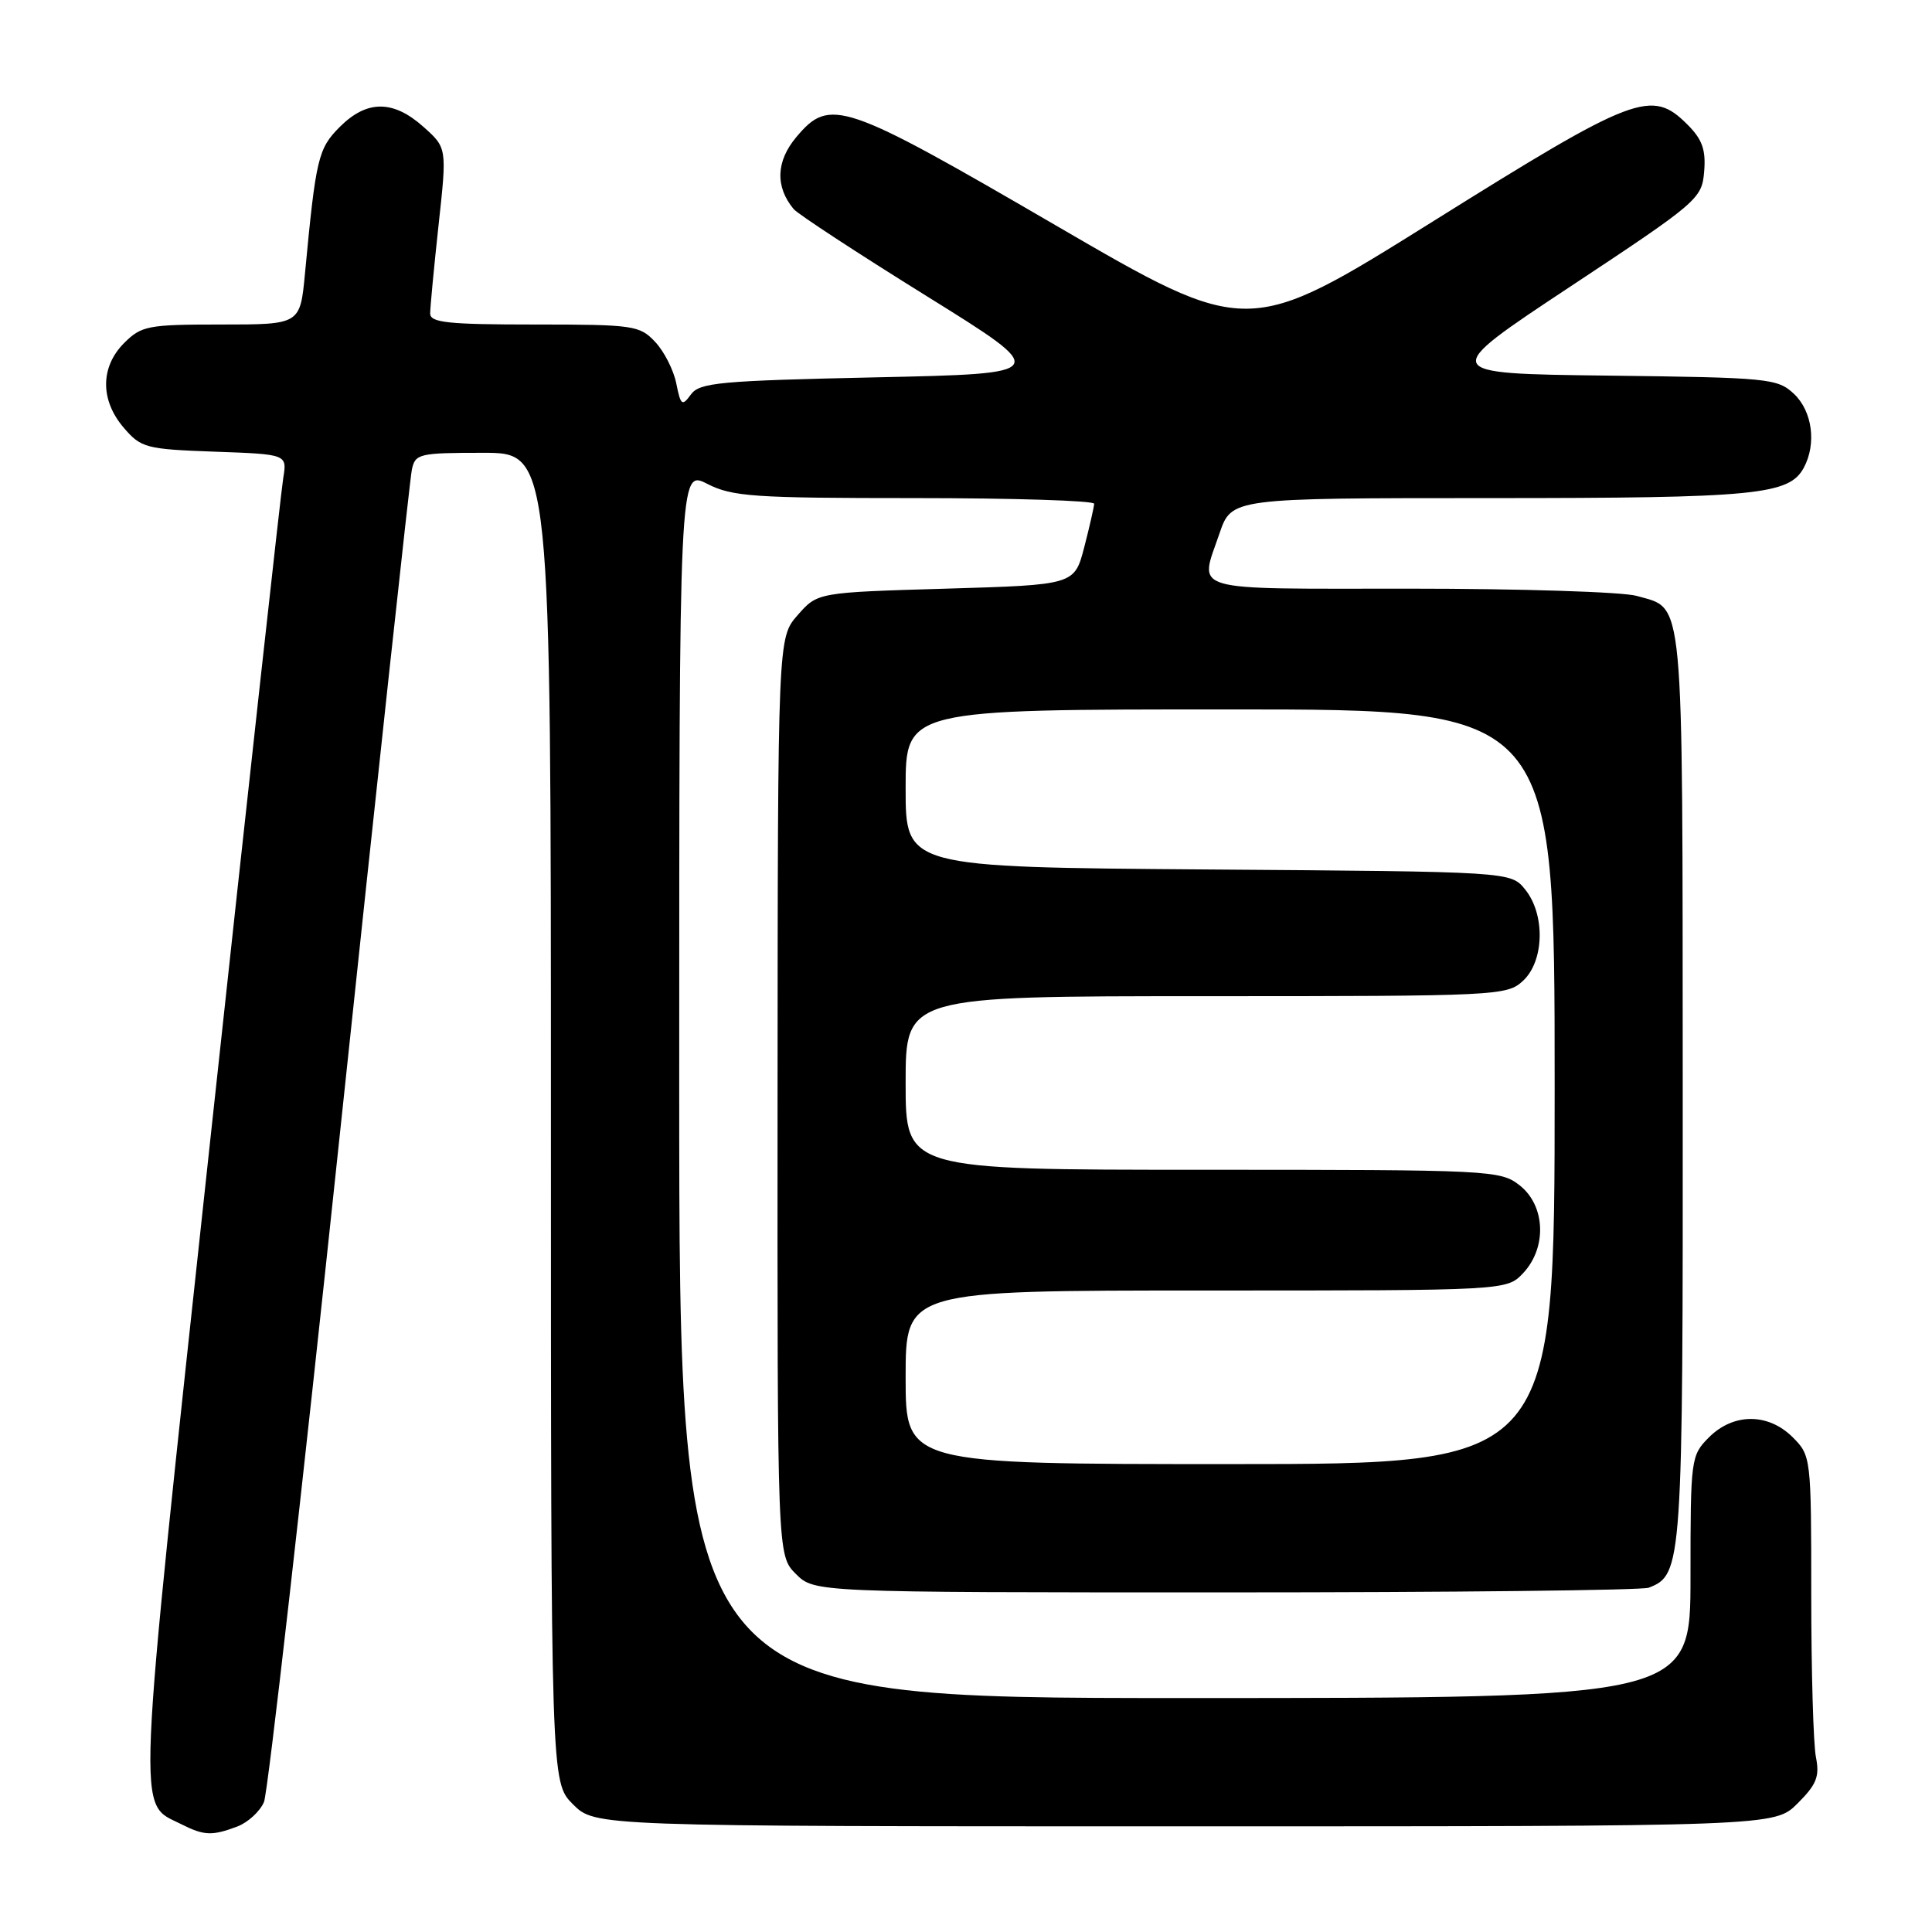 <?xml version="1.0" encoding="UTF-8" standalone="no"?>
<!DOCTYPE svg PUBLIC "-//W3C//DTD SVG 1.1//EN" "http://www.w3.org/Graphics/SVG/1.1/DTD/svg11.dtd" >
<svg xmlns="http://www.w3.org/2000/svg" xmlns:xlink="http://www.w3.org/1999/xlink" version="1.1" viewBox="0 0 256 256">
 <g >
 <path fill="currentColor"
d=" M 31.45 242.02 C 32.86 241.48 34.45 240.02 34.98 238.77 C 35.50 237.52 40.01 197.80 45.01 150.50 C 50.01 103.20 54.31 63.49 54.57 62.25 C 55.01 60.12 55.51 60.00 64.02 60.00 C 73.00 60.00 73.00 60.00 73.00 148.08 C 73.00 236.15 73.00 236.15 75.92 239.08 C 78.85 242.00 78.85 242.00 157.00 242.00 C 235.15 242.00 235.15 242.00 238.19 238.96 C 240.71 236.45 241.13 235.39 240.62 232.83 C 240.28 231.14 240.00 221.46 240.00 211.33 C 240.00 193.11 239.97 192.88 237.55 190.45 C 234.30 187.21 229.70 187.21 226.45 190.45 C 224.05 192.86 224.00 193.25 224.00 208.95 C 224.00 225.00 224.00 225.00 157.00 225.00 C 90.00 225.00 90.00 225.00 90.00 143.61 C 90.00 62.22 90.00 62.22 93.71 64.11 C 97.04 65.81 99.85 66.00 121.21 66.00 C 134.30 66.00 144.99 66.34 144.98 66.75 C 144.97 67.16 144.38 69.75 143.67 72.50 C 142.37 77.50 142.37 77.50 125.35 78.00 C 108.33 78.50 108.33 78.50 105.70 81.50 C 103.06 84.50 103.06 84.50 103.03 145.30 C 103.00 206.09 103.00 206.09 105.45 208.55 C 107.91 211.00 107.91 211.00 162.37 211.00 C 192.33 211.00 217.56 210.72 218.46 210.38 C 222.93 208.66 223.00 207.54 222.97 143.80 C 222.93 77.72 223.22 80.78 216.87 78.96 C 215.02 78.43 201.47 78.00 186.76 78.00 C 157.00 78.00 158.91 78.55 161.59 70.68 C 163.19 66.00 163.19 66.00 197.44 66.00 C 232.75 66.00 237.08 65.58 239.02 61.96 C 240.72 58.79 240.14 54.48 237.71 52.19 C 235.52 50.14 234.38 50.03 213.04 49.77 C 190.66 49.50 190.66 49.50 208.08 37.97 C 225.03 26.75 225.51 26.34 225.81 22.73 C 226.05 19.85 225.56 18.47 223.60 16.51 C 218.84 11.75 216.70 12.56 189.87 29.34 C 165.35 44.67 165.35 44.67 139.92 29.88 C 111.69 13.45 109.97 12.87 105.52 18.16 C 102.83 21.36 102.70 24.73 105.16 27.70 C 105.71 28.36 113.62 33.54 122.73 39.20 C 139.30 49.50 139.30 49.50 116.07 50.00 C 95.37 50.45 92.69 50.69 91.55 52.27 C 90.38 53.87 90.20 53.73 89.61 50.81 C 89.26 49.04 88.00 46.56 86.81 45.30 C 84.76 43.12 83.96 43.00 70.83 43.00 C 59.37 43.00 57.00 42.75 57.00 41.54 C 57.00 40.74 57.50 35.47 58.11 29.84 C 59.23 19.59 59.23 19.59 56.10 16.80 C 52.10 13.23 48.62 13.23 45.04 16.80 C 42.15 19.69 41.86 20.92 40.41 36.25 C 39.77 43.00 39.77 43.00 29.34 43.00 C 19.60 43.00 18.75 43.16 16.45 45.45 C 13.28 48.63 13.26 53.03 16.41 56.69 C 18.69 59.35 19.34 59.52 28.44 59.85 C 38.05 60.19 38.05 60.19 37.53 63.35 C 37.24 65.08 32.89 104.52 27.87 150.98 C 17.93 243.10 18.11 238.73 24.03 241.72 C 27.03 243.24 28.12 243.28 31.45 242.02 Z  M 120.00 182.50 C 120.00 171.00 120.00 171.00 159.83 171.00 C 199.65 171.00 199.65 171.00 201.83 168.69 C 205.00 165.31 204.78 159.76 201.37 157.07 C 198.80 155.06 197.68 155.00 159.37 155.00 C 120.00 155.00 120.00 155.00 120.00 143.50 C 120.00 132.00 120.00 132.00 159.81 132.00 C 198.49 132.00 199.68 131.94 201.81 129.96 C 204.63 127.34 204.77 121.17 202.09 117.86 C 200.18 115.50 200.18 115.50 160.09 115.21 C 120.00 114.91 120.00 114.91 120.00 104.46 C 120.00 94.00 120.00 94.00 163.00 94.00 C 206.00 94.00 206.00 94.00 206.00 144.00 C 206.00 194.00 206.00 194.00 163.00 194.00 C 120.00 194.00 120.00 194.00 120.00 182.50 Z "/>
</g>
</svg>